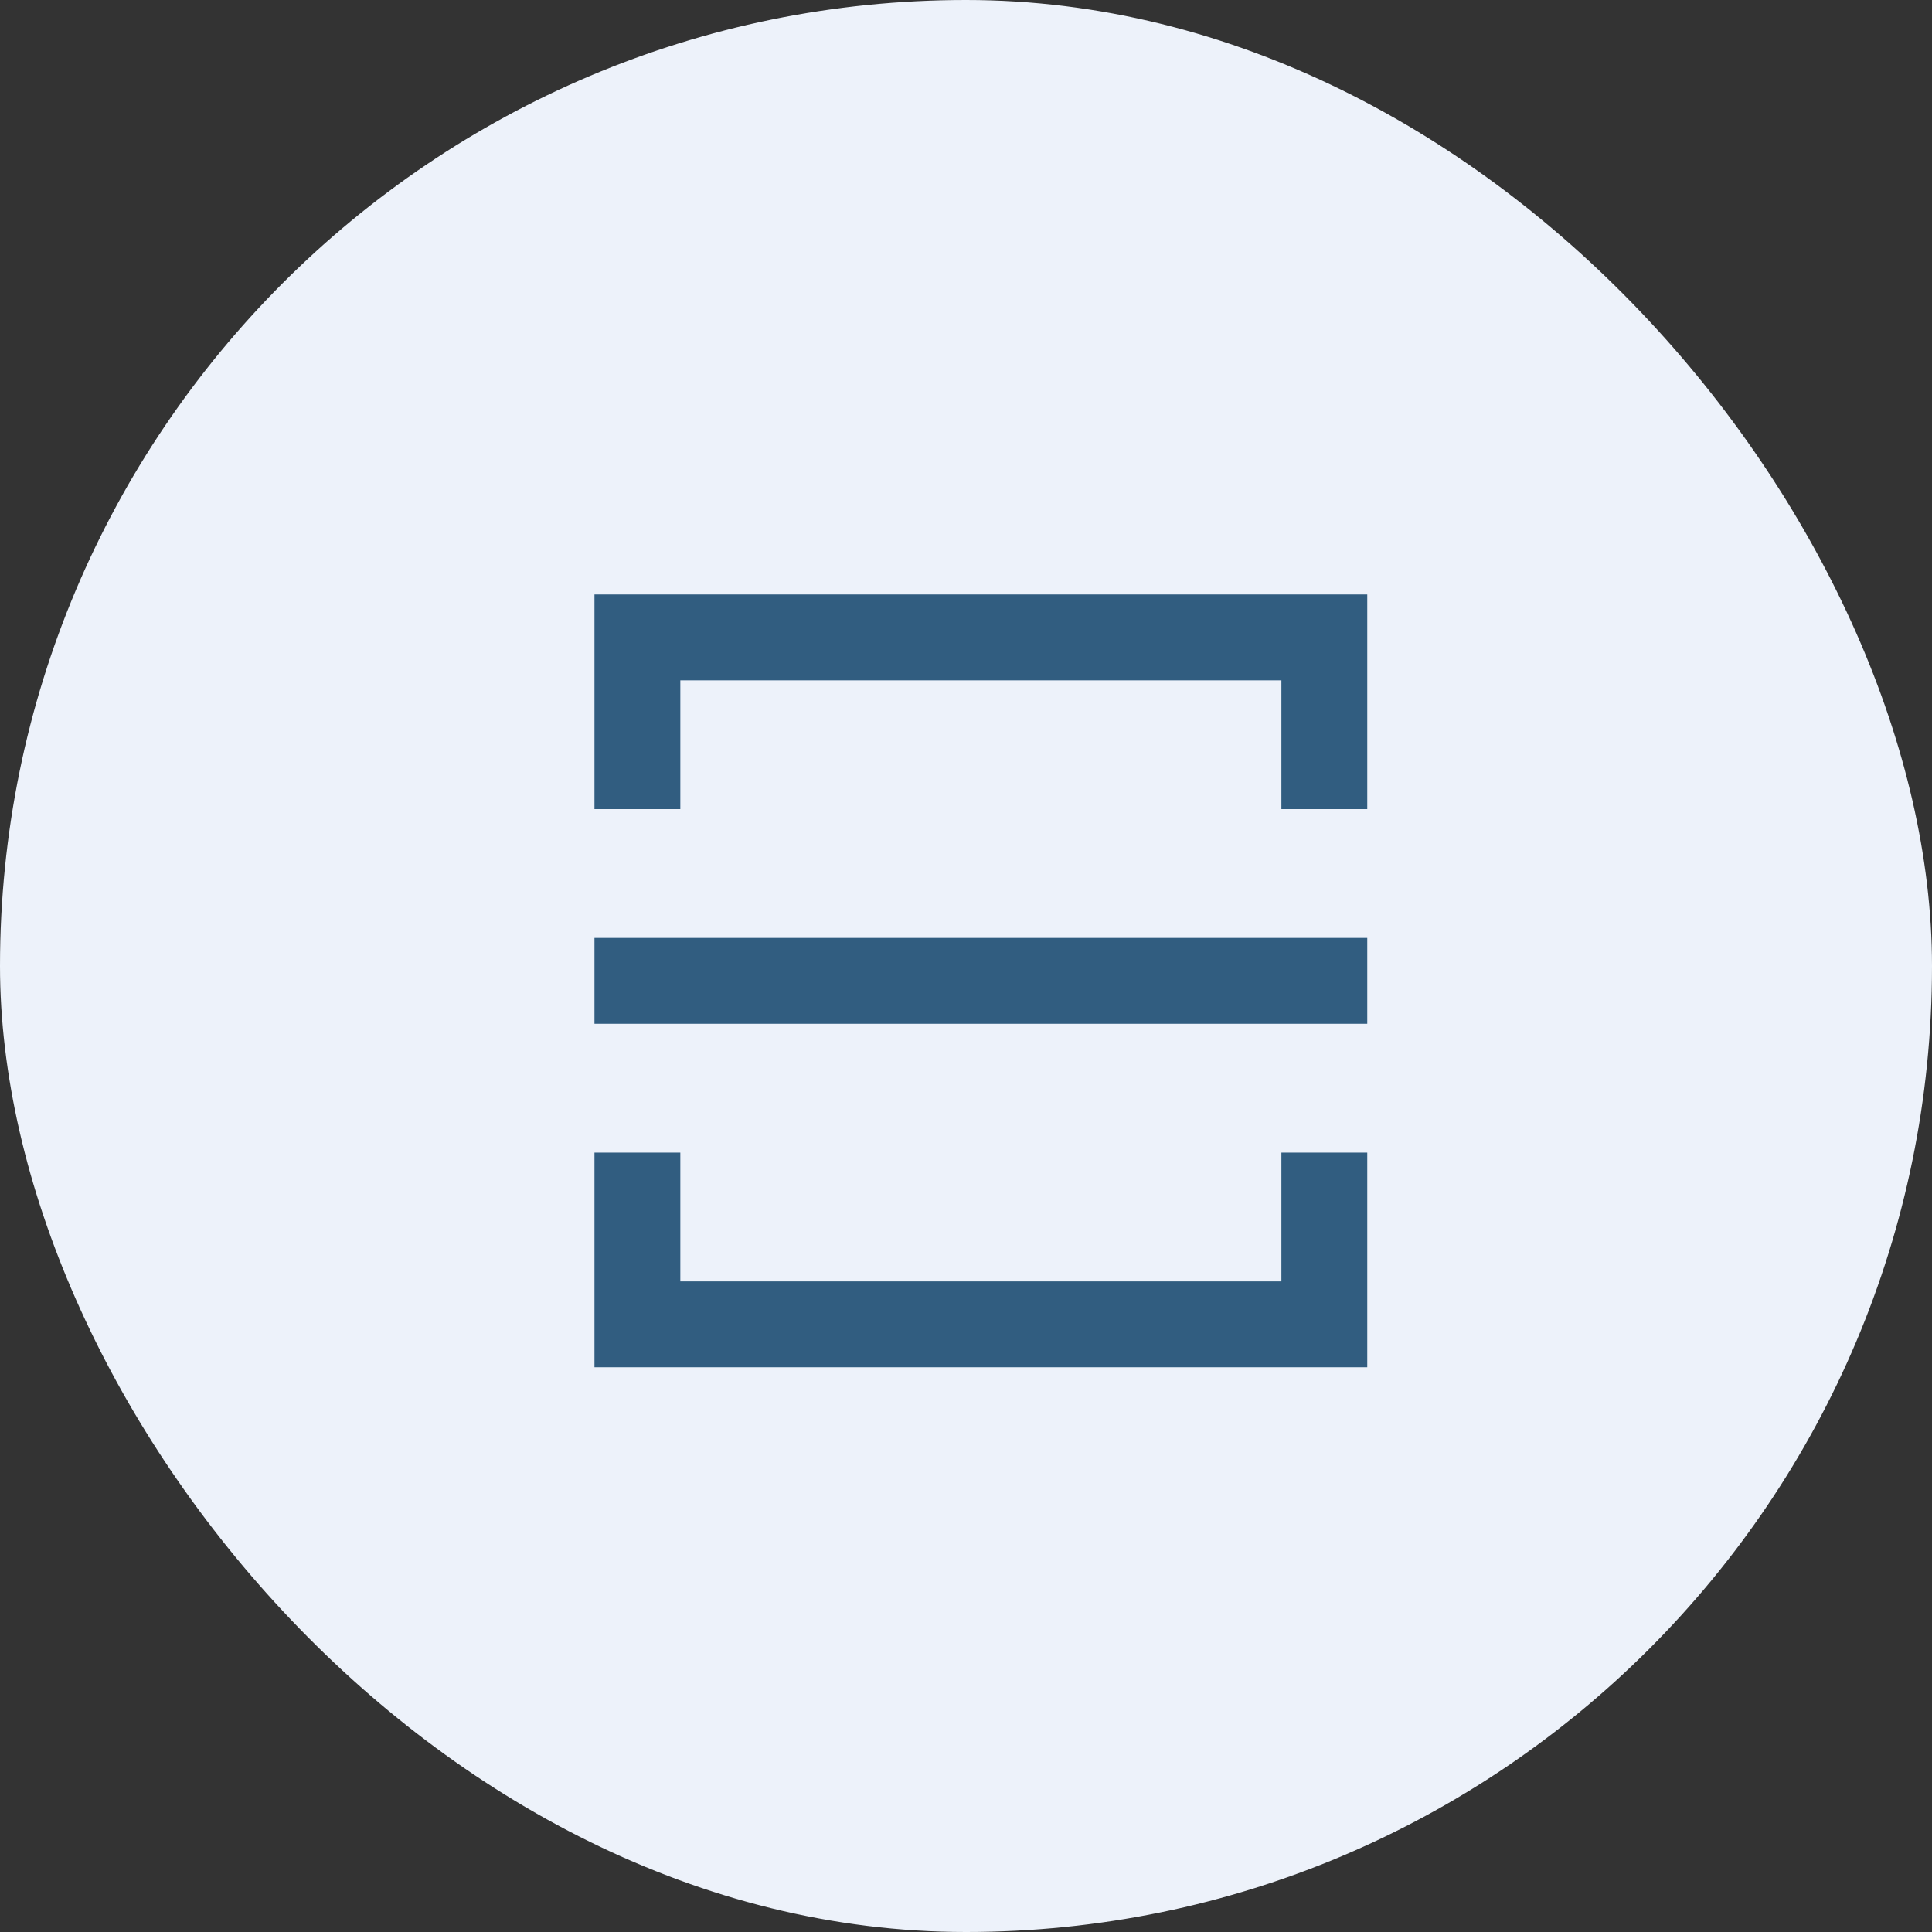 <svg width="65" height="65" viewBox="0 0 65 65" fill="none" xmlns="http://www.w3.org/2000/svg">
<rect x="0" y="0" width="65" height="65" fill="#333333" stroke="none"/>
<rect y="-0" width="65" height="65" rx="32.5" fill="#EDF2FA"/>
<path d="M46 38.778V46H20V38.778H22.889V43.111H43.111V38.778H46ZM20 31.555H46V34.444H20V31.555ZM46 27.222H43.111V22.889H22.889V27.222H20V20H46V27.222Z" fill="#315D80"/>
</svg>
